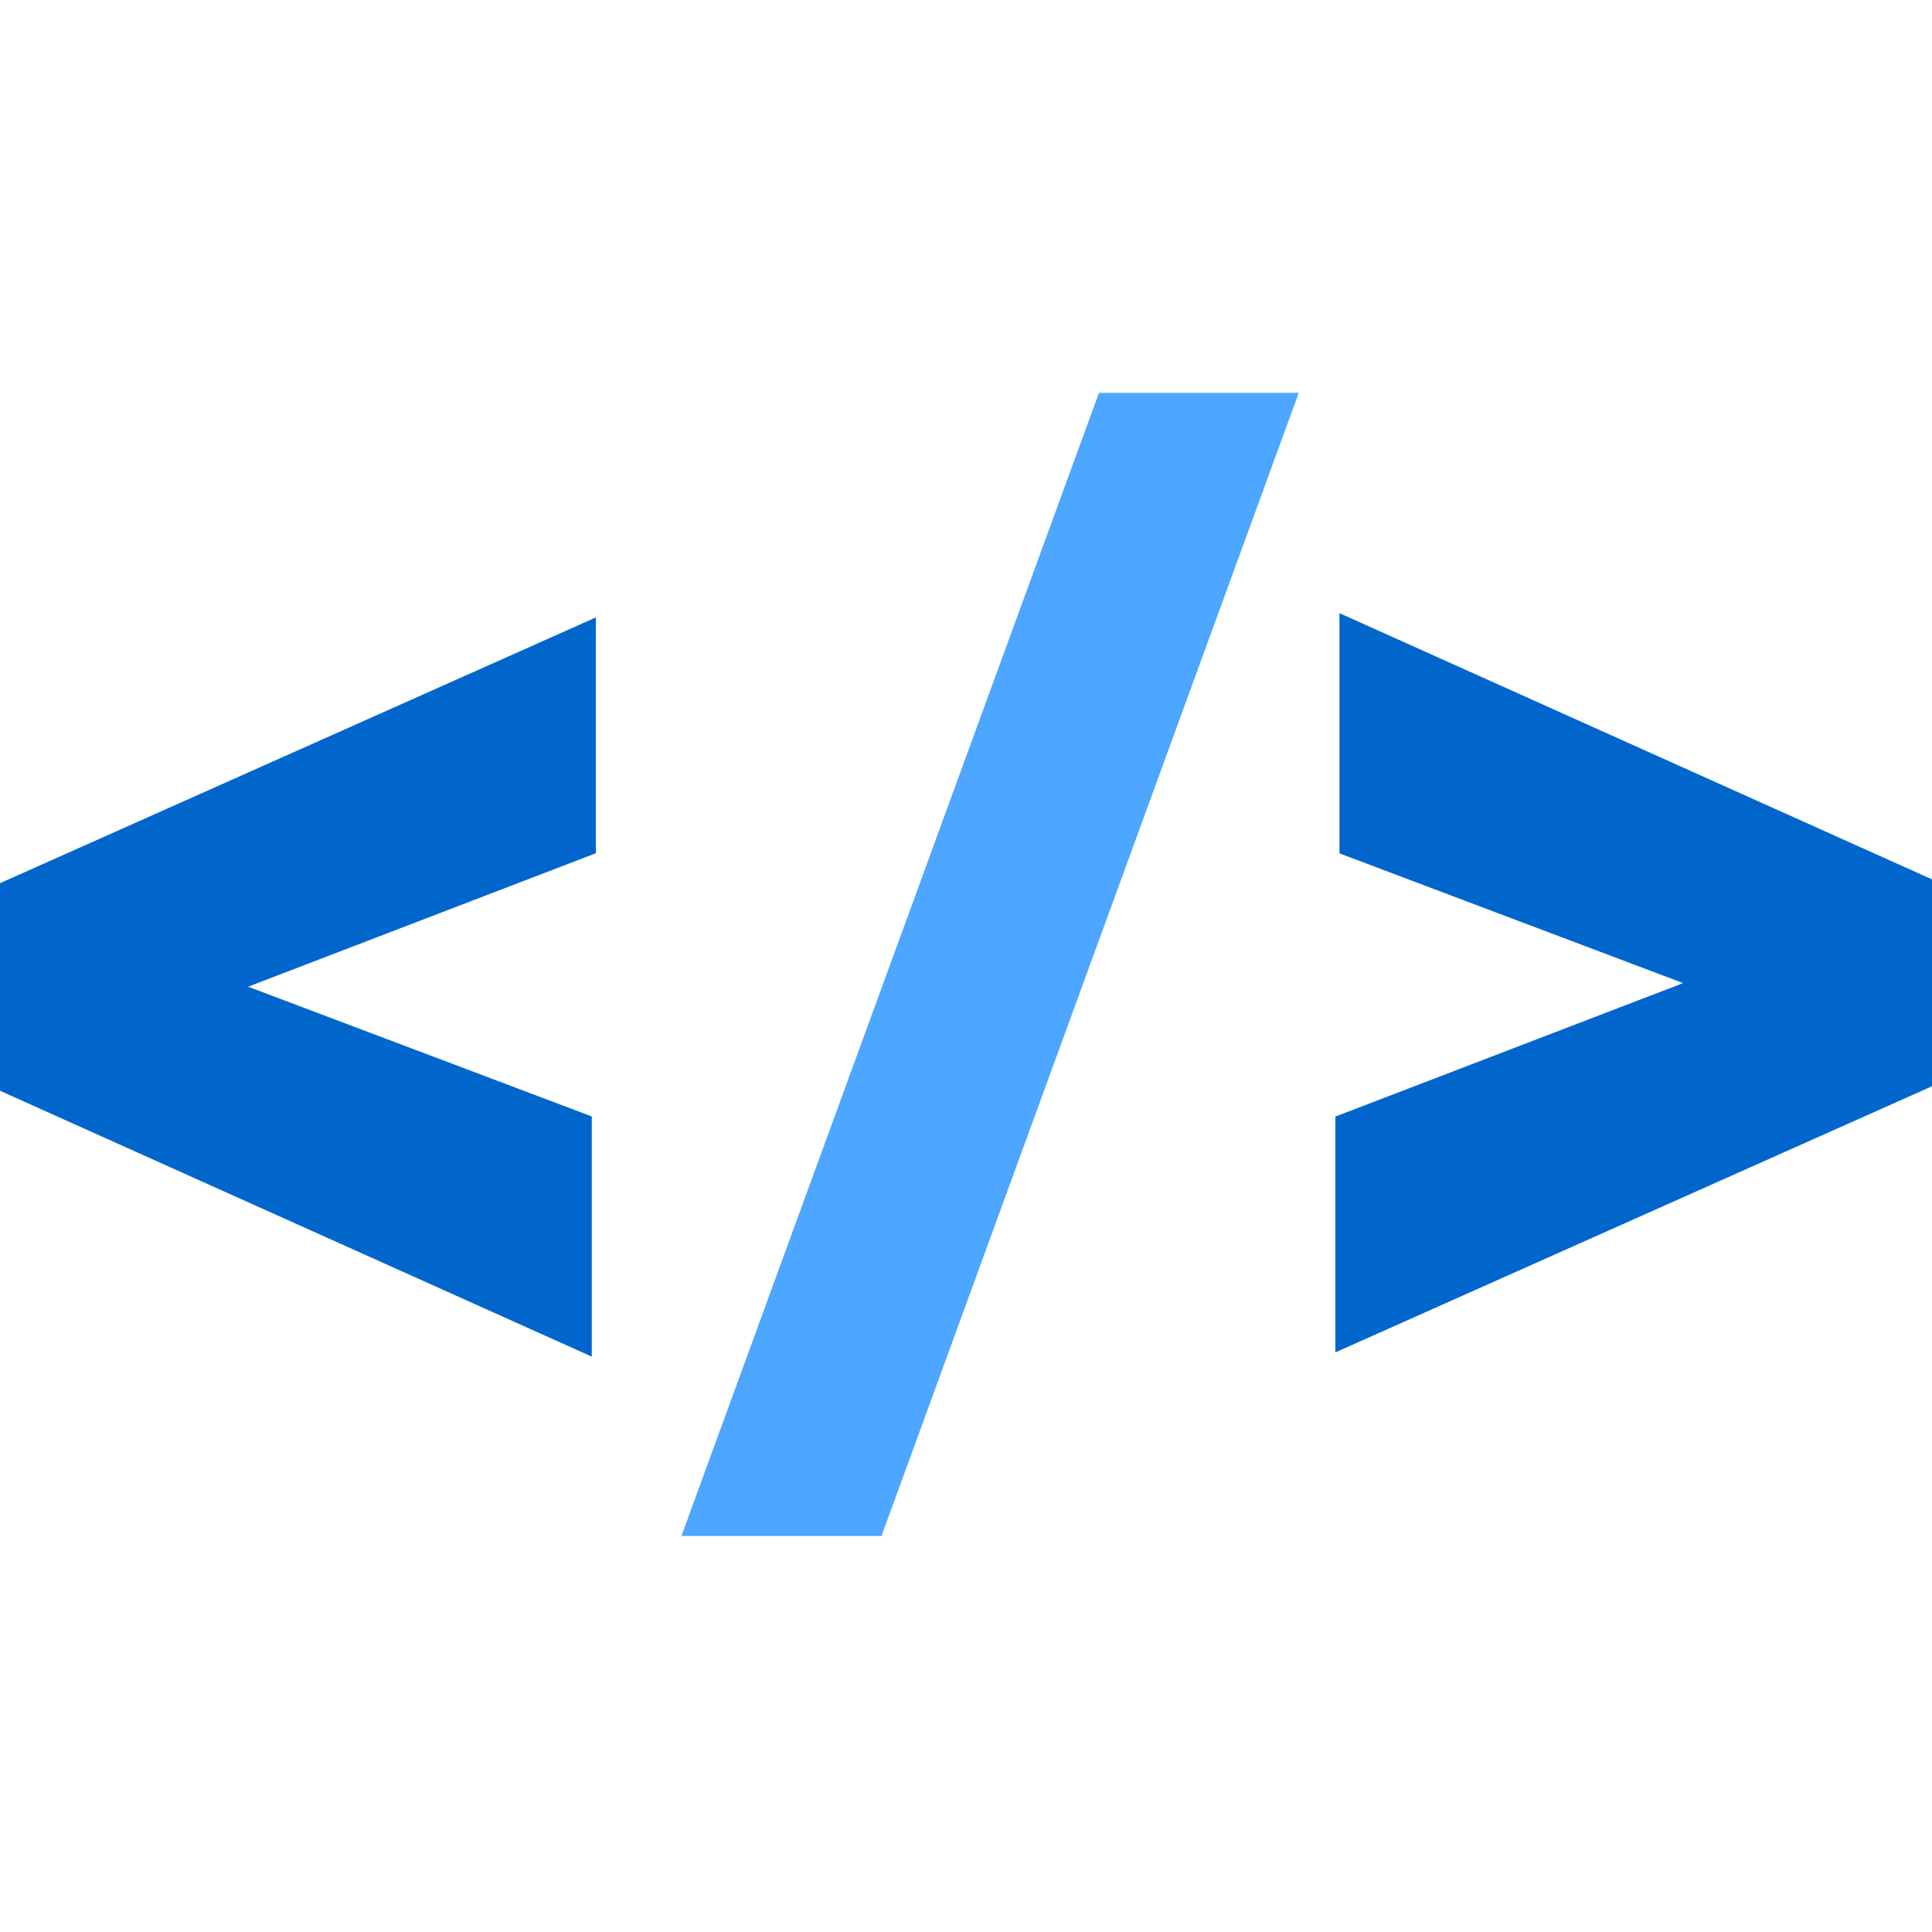 <svg width="300" height="300" viewBox="0 0 300 300" fill="none" xmlns="http://www.w3.org/2000/svg">
<g clip-path="url(#clip0)">
<path d="M133.382 233.5L194.523 66H174.143L112.96 233.5H133.382Z" fill="#4DA6FF" stroke="#4DA6FF" stroke-width="10"/>
<path d="M-1 163.443V143.063L87.527 103.576V129.051L24.475 153.253L86.89 176.818V202.93L-1 163.443Z" fill="#0066CC" stroke="#0066CC" stroke-width="10"/>
<path d="M300.882 142.426V162.806L212.355 202.293V176.818L275.407 152.616L212.992 129.052V102.939L300.882 142.426Z" fill="#0066CC" stroke="#0066CC" stroke-width="10"/>
</g>
<defs>
<clipPath id="clip0">
<rect width="300" height="300" fill="white"/>
</clipPath>
</defs>
</svg>
